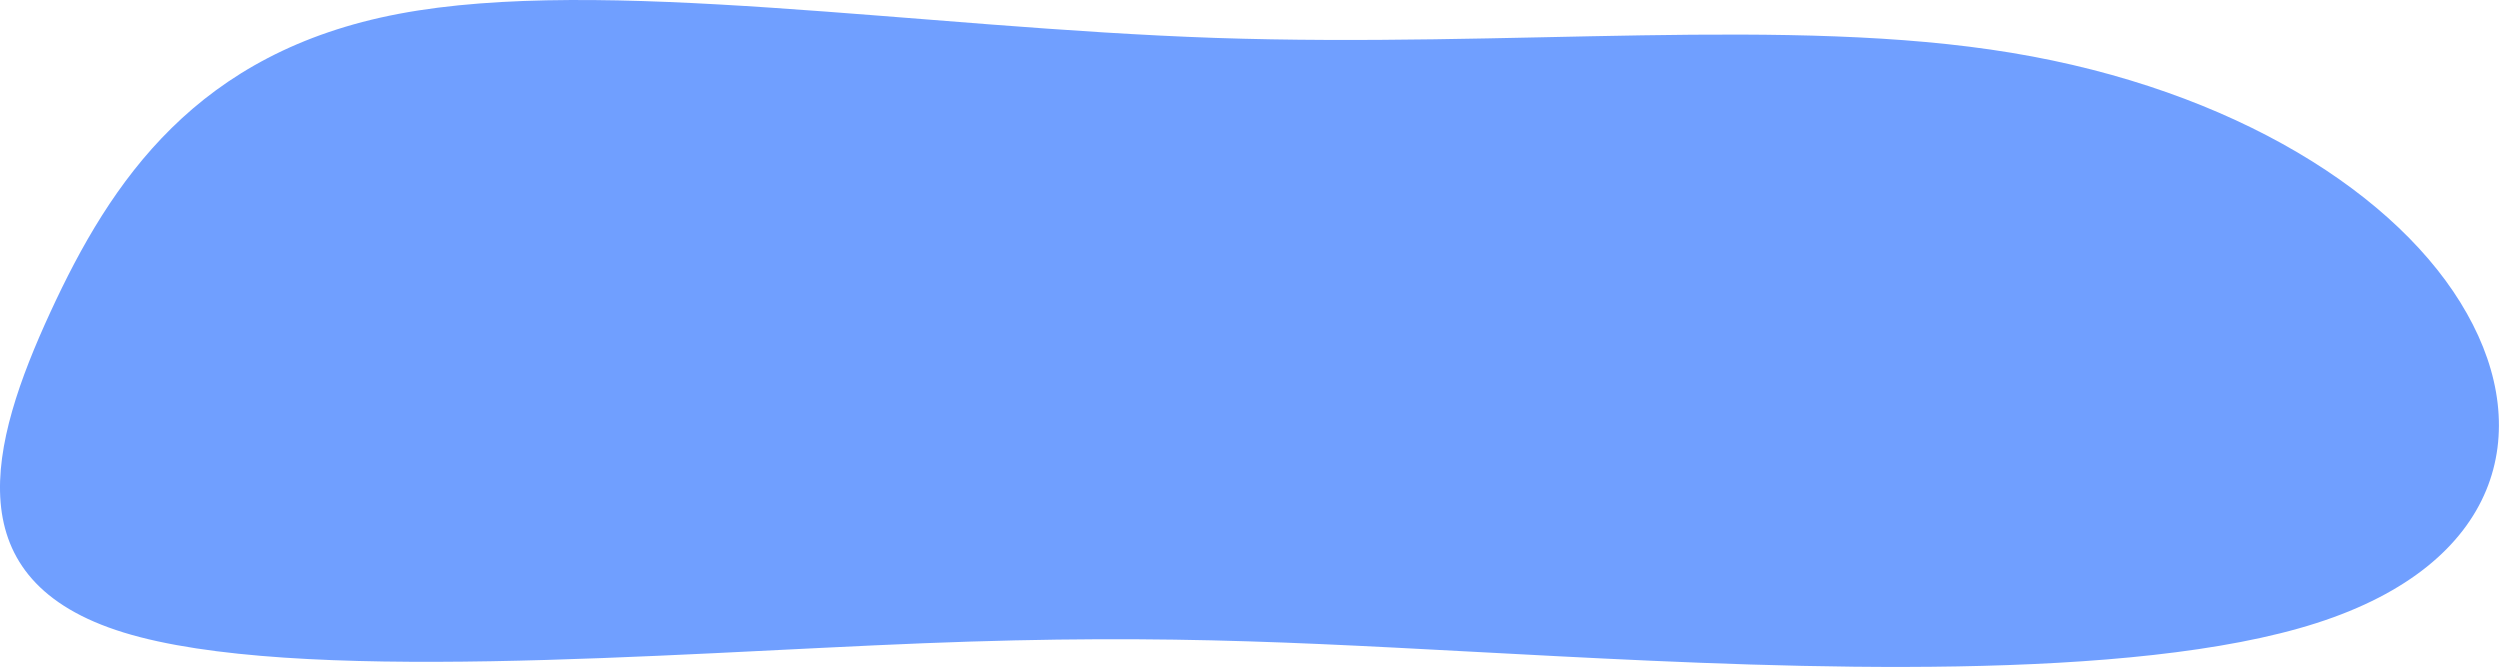 <svg width="555" height="149" viewBox="0 0 555 149" fill="none" xmlns="http://www.w3.org/2000/svg">
<path d="M446.548 11.722C495.848 19.875 532.848 43.247 547.648 69.588C562.548 95.887 555.248 125.196 514.248 138.325C473.348 151.453 398.648 148.401 345.848 145.684C292.948 142.966 262.048 140.541 205.048 142.799C148.048 145.056 65.048 151.997 27.448 140.415C-10.152 128.834 -2.352 98.688 11.148 69.379C24.648 40.069 43.748 11.555 88.548 3.067C133.348 -5.421 203.848 6.161 269.848 8.419C335.848 10.635 397.348 3.569 446.548 11.722Z" fill="#709FFF"/>
</svg>
